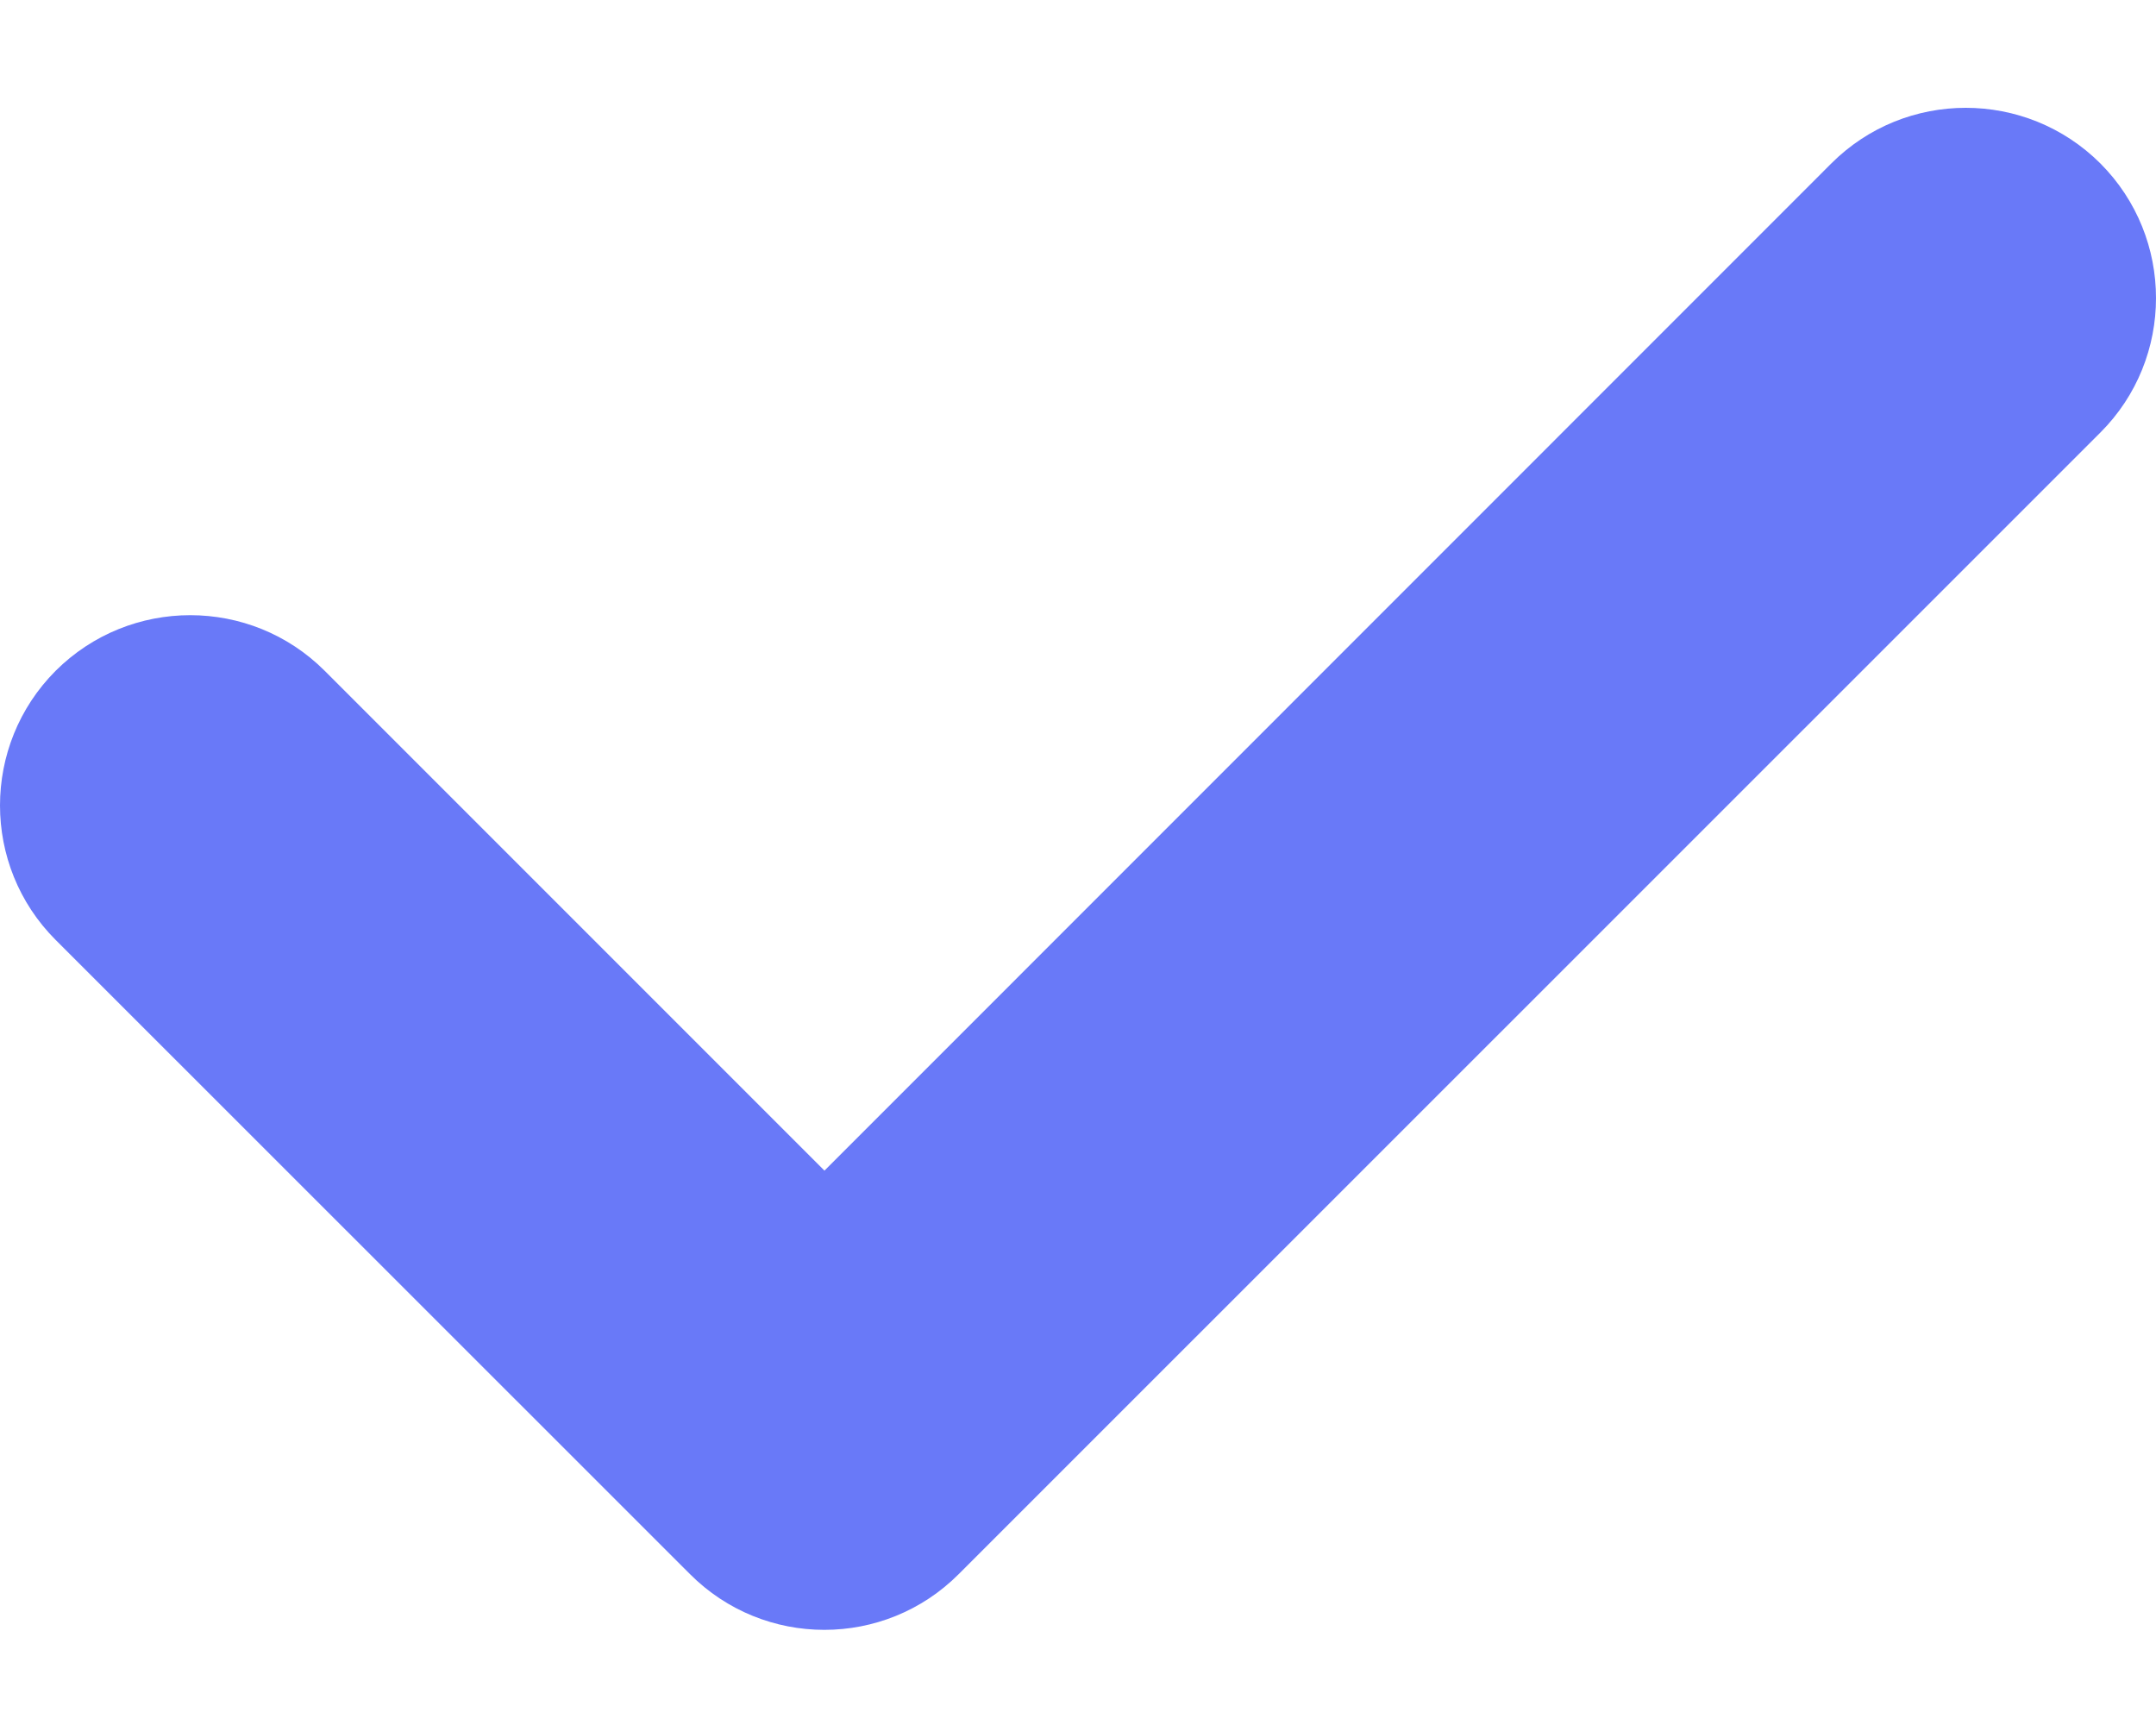 <svg width="10" height="8" viewBox="0 0 10 8" fill="white" xmlns="http://www.w3.org/2000/svg">
<rect width="10" height="8" fill="white"/>
<path d="M8.494 0.758C8.838 0.414 9.397 0.414 9.742 0.758C10.086 1.103 10.086 1.662 9.742 2.006L4.447 7.3C4.103 7.645 3.544 7.645 3.2 7.3L0.258 4.359C-0.086 4.015 -0.086 3.456 0.258 3.111C0.603 2.767 1.162 2.767 1.506 3.111L3.824 5.429L8.494 0.758Z" fill="#6979F8"/>
</svg>
